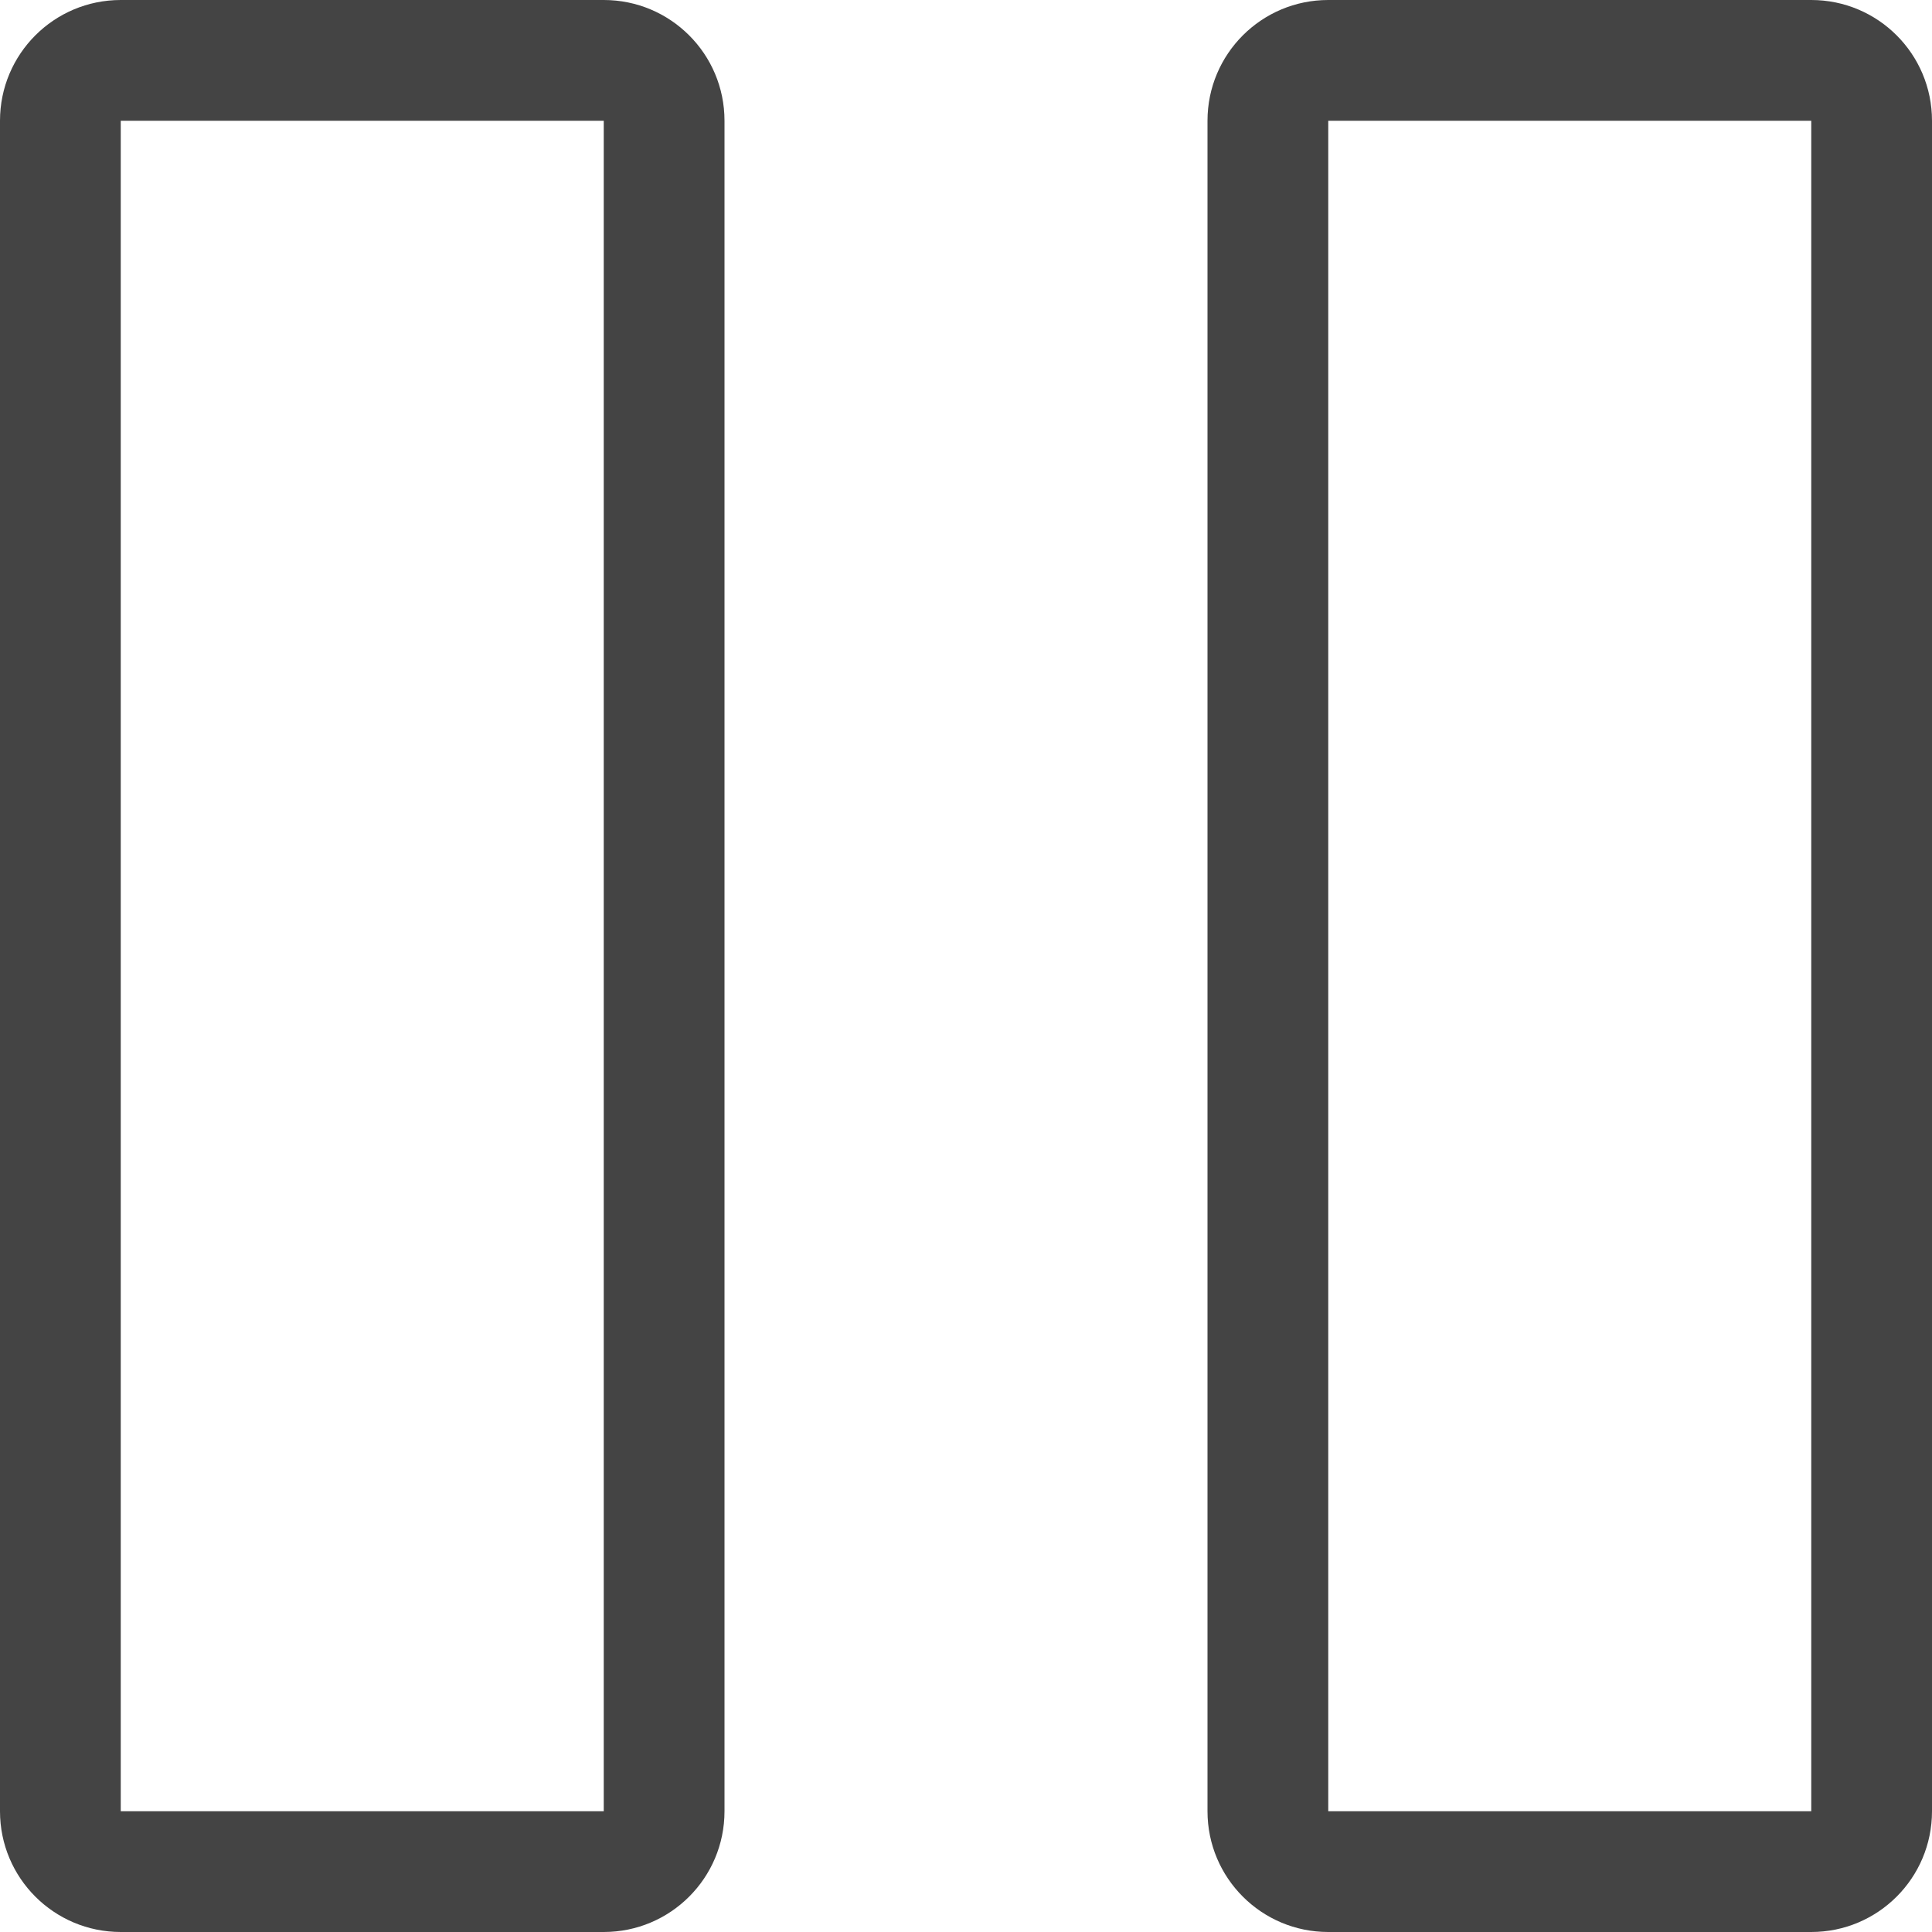 <!-- Generated by IcoMoon.io -->
<svg version="1.1" xmlns="http://www.w3.org/2000/svg" width="24" height="24" viewBox="0 0 24 24">
<title>media_pause</title>
<path fill="#444" d="M22.5 0h-6c-0.828 0-1.5 0.67-1.5 1.5v21c0 0.83 0.672 1.5 1.5 1.5h6c0.828 0 1.5-0.67 1.5-1.5v-21c0-0.83-0.672-1.5-1.5-1.5zM22.5 22.5h-6v-21h6v21zM7.5 0h-6c-0.828 0-1.5 0.67-1.5 1.5v21c0 0.83 0.672 1.5 1.5 1.5h6c0.828 0 1.5-0.67 1.5-1.5v-21c0-0.83-0.672-1.5-1.5-1.5zM7.5 22.5h-6v-21h6v21z"></path>
</svg>
